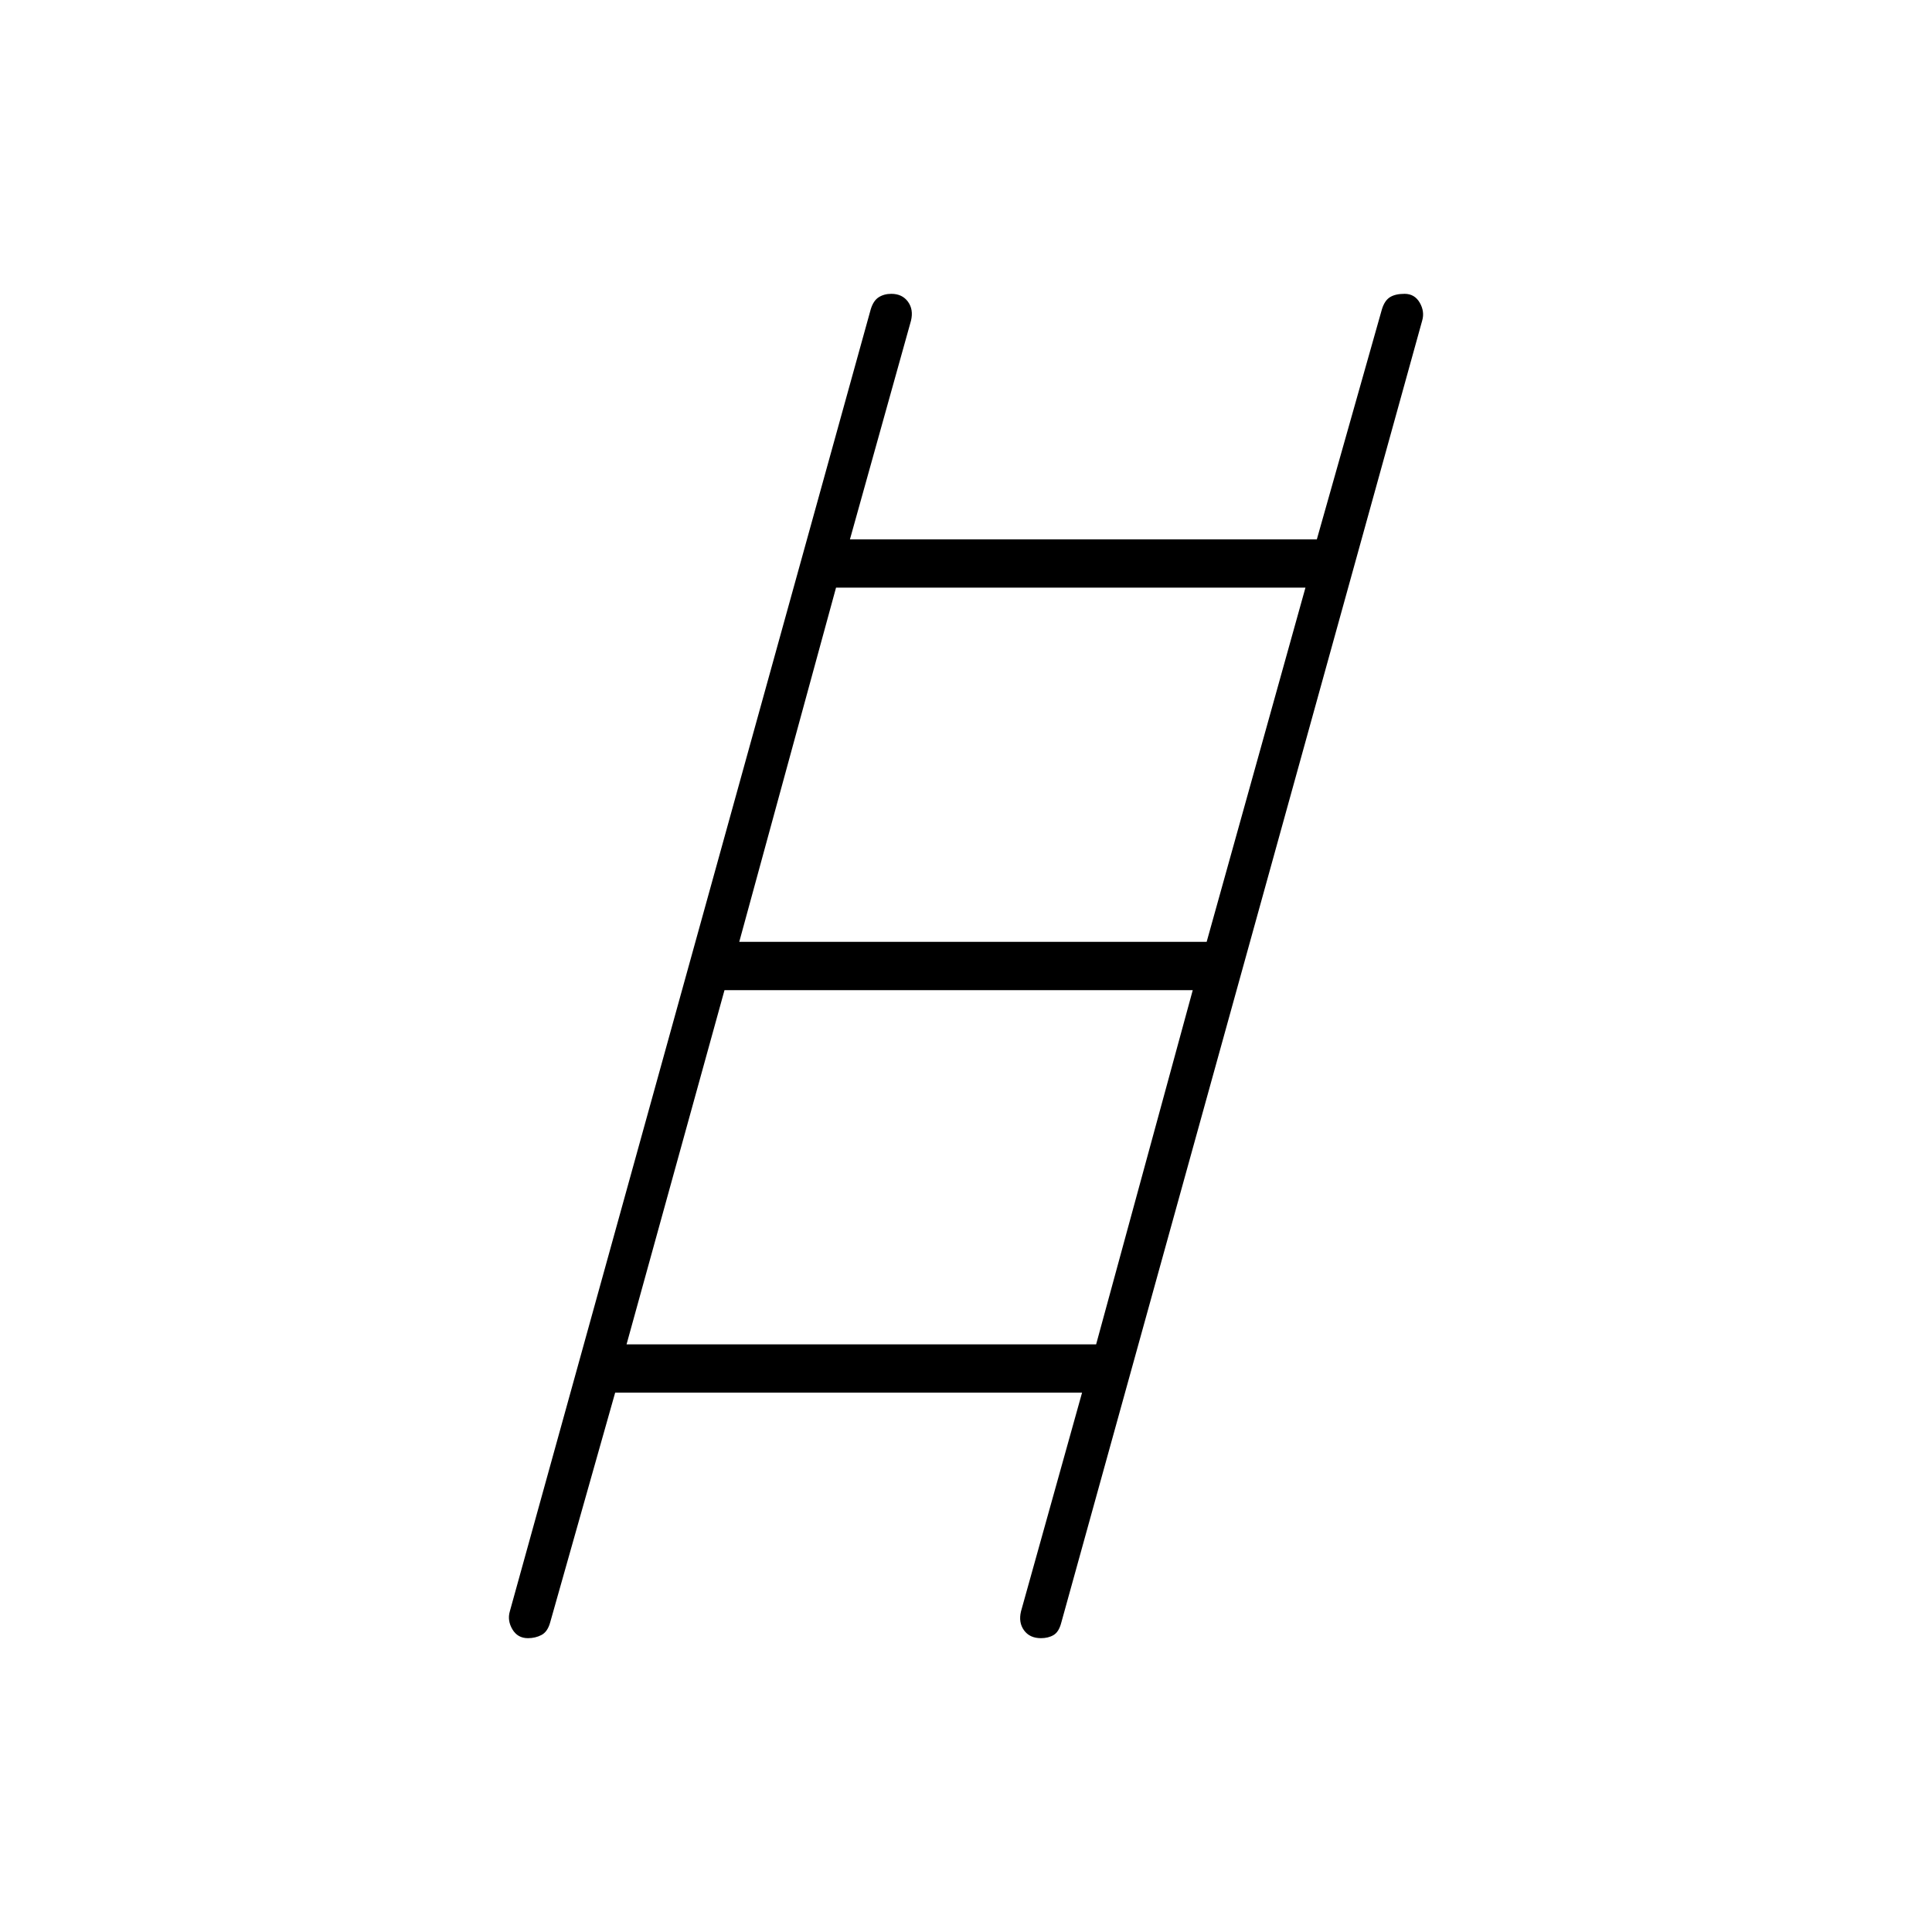 <svg xmlns="http://www.w3.org/2000/svg" height="40" viewBox="0 -960 960 960" width="40"><path d="M262.33-146q-5.13 0-7.73-4.4-2.6-4.4-1.27-8.93l179.34-647q1.33-4.34 4-6 2.66-1.67 6.22-1.67 5.4 0 8.26 3.9 2.85 3.9 1.52 9.43L422.33-692h232l32.34-114.33q1.33-4.34 4-6 2.66-1.67 7.26-1.67 4.99 0 7.53 4.4t1.21 8.93l-179.34 647q-1.18 4.55-3.8 6.11-2.62 1.56-6.29 1.56-5.57 0-8.41-3.9-2.83-3.9-1.5-9.43L537.67-268h-232l-32.34 114.33q-1.3 4.55-4.32 6.11Q266-146 262.33-146Zm105-346h232.25l49.09-176H415.42l-48.09 176Zm-56 200h233.33l48.01-176H360l-48.67 176Z"/></svg>